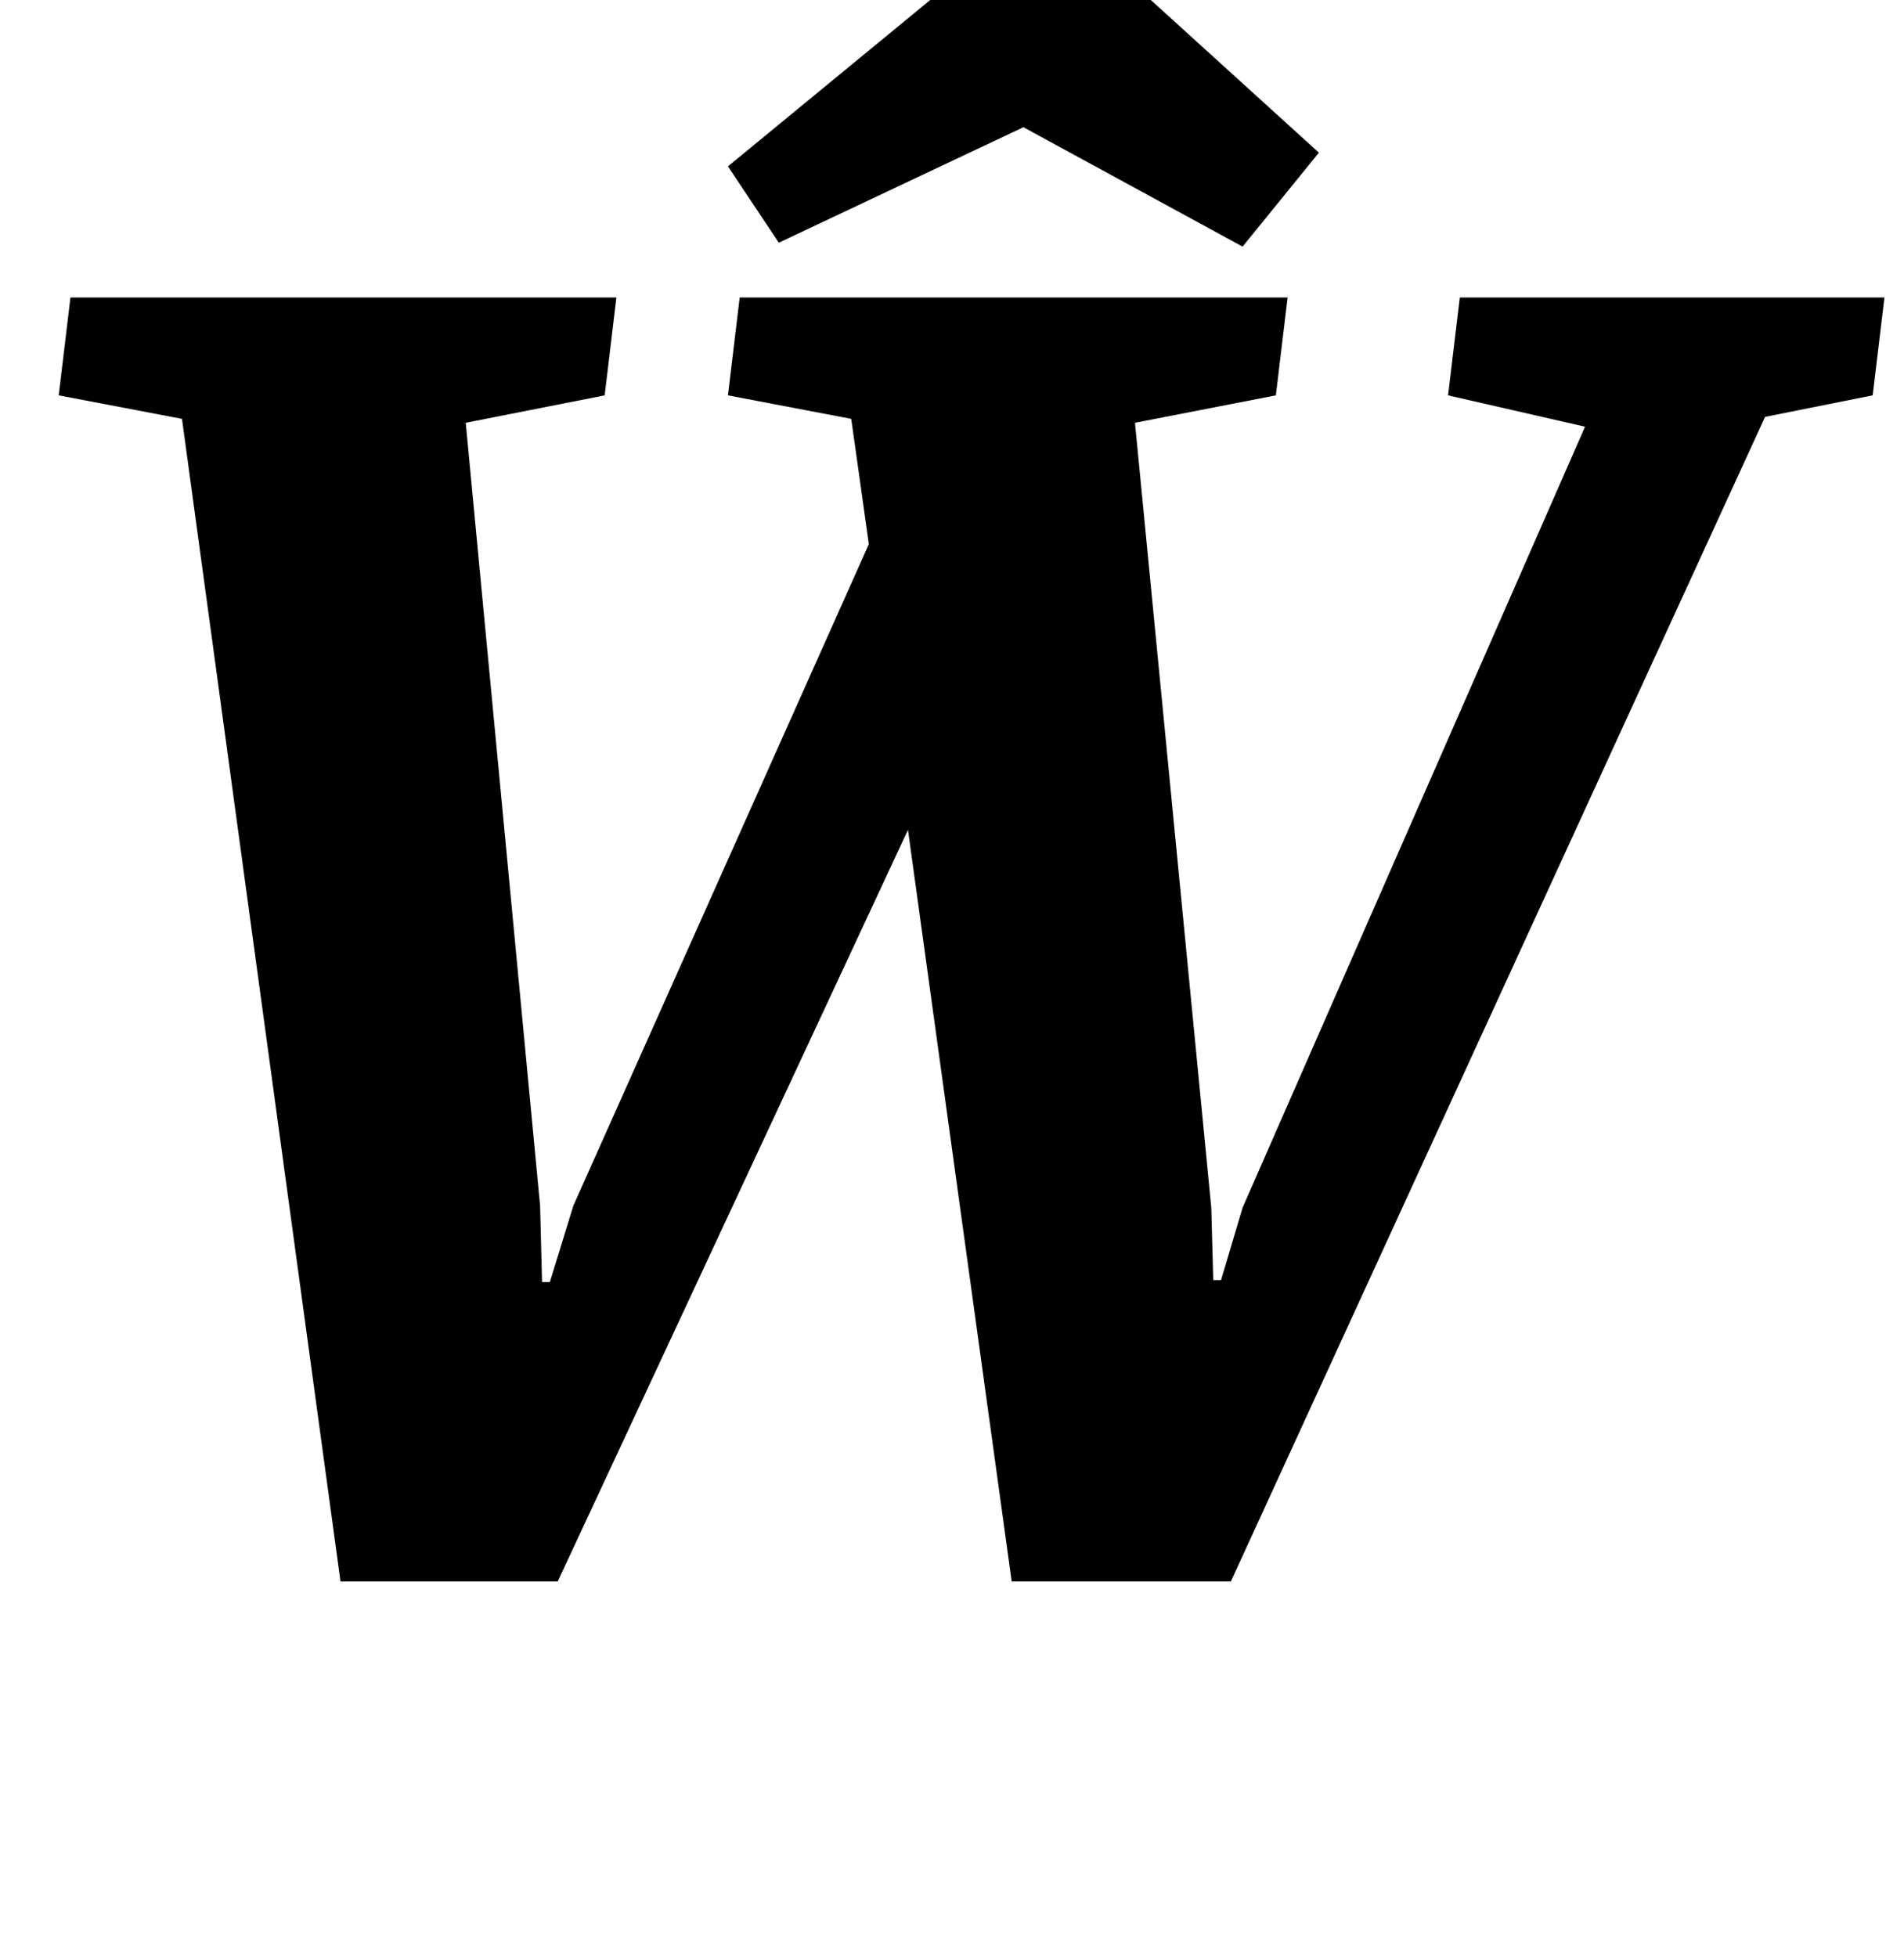 <?xml version="1.0" standalone="no"?>
<!DOCTYPE svg PUBLIC "-//W3C//DTD SVG 1.1//EN" "http://www.w3.org/Graphics/SVG/1.1/DTD/svg11.dtd" >
<svg xmlns="http://www.w3.org/2000/svg" xmlns:xlink="http://www.w3.org/1999/xlink" version="1.1" viewBox="-10 0 973 1000">
  <g transform="matrix(1 0 0 -1 0 800)">
   <path fill="currentColor"
d="M20 0zM83 586l-63 12l6 50h279l-6 -50l-71 -14l38 -400l1 -39h4l12 39l151 338l-9 64l-63 12l6 50h280l-6 -50l-72 -14l39 -401l1 -37h4l11 37l175 399l-70 16l6 50h217l-6 -50l-55 -11l-273 -595h-112l-53 384l-179 -384h-111zM597 674zM388 676l-26 39l90 74
q6 5 25.5 21t30 22.5t16.5 6.5q8 0 17.5 -7t20 -16.5t15.5 -14.5l87 -79l-39 -48l-112 61z" />
  </g>

</svg>
